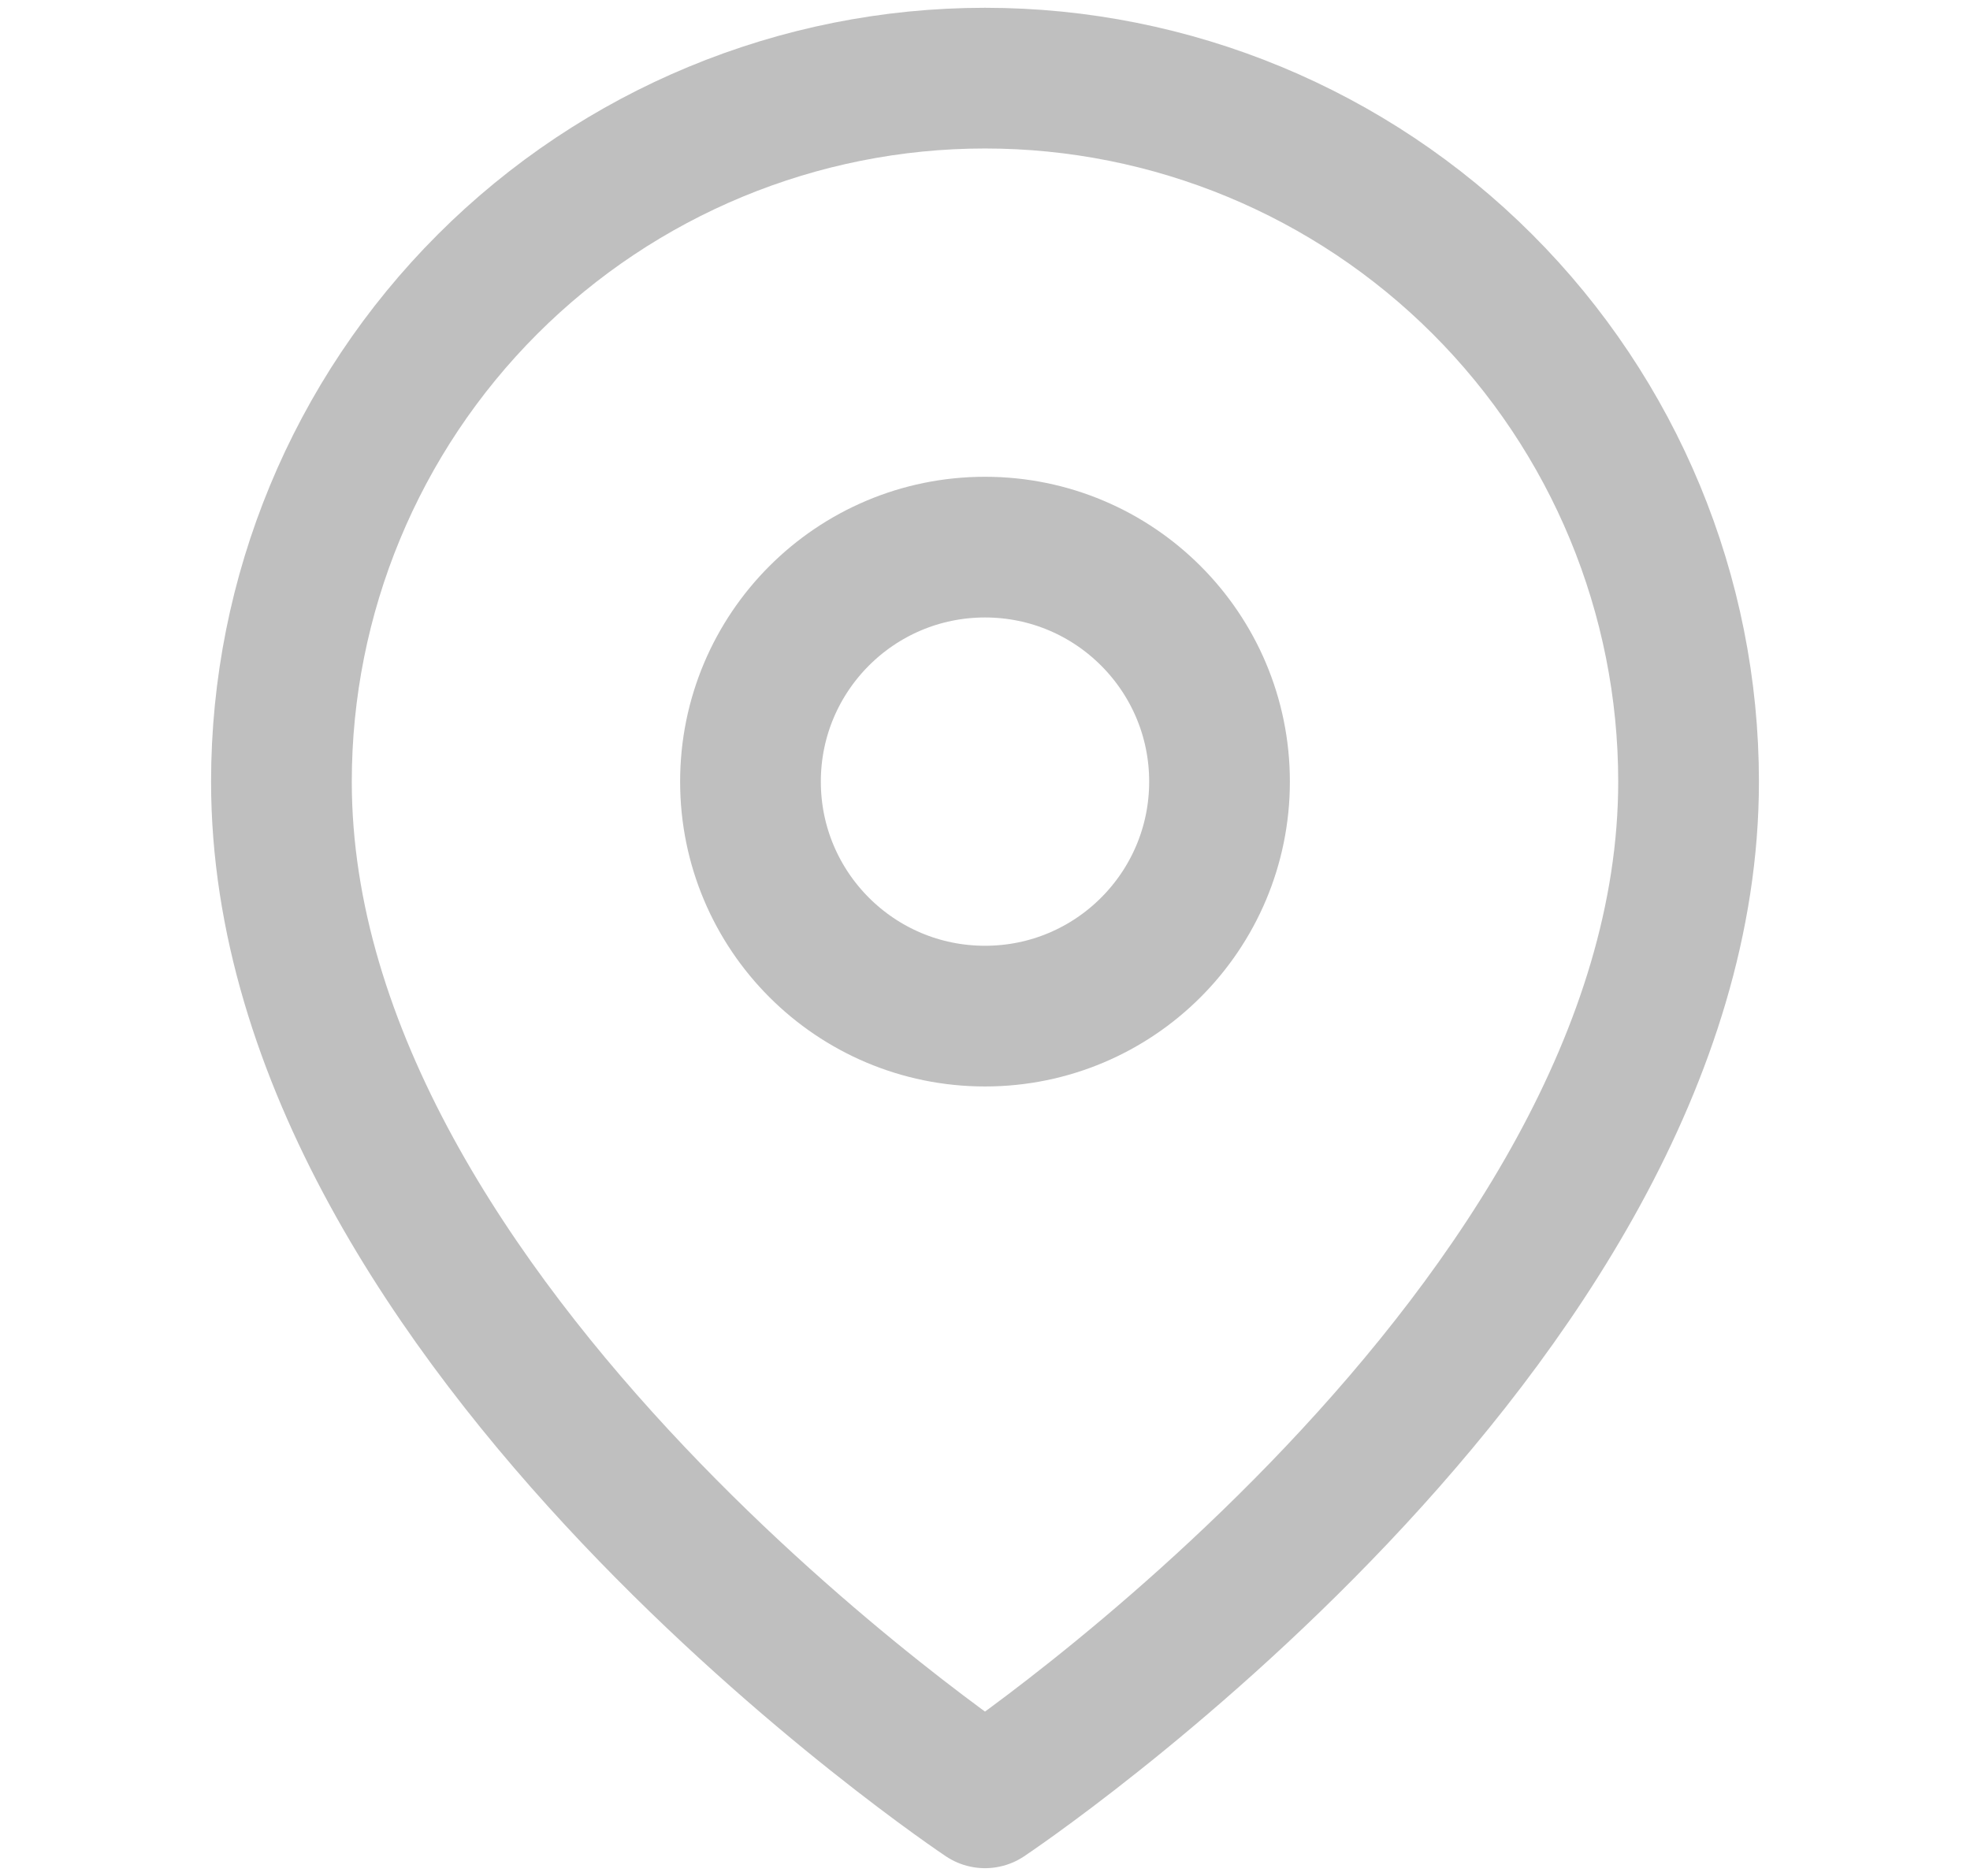 <svg width="21" height="20" viewBox="0 0 21 20" fill="none" xmlns="http://www.w3.org/2000/svg">
<path d="M18 8.333C18 14.167 10.5 19.167 10.5 19.167C10.5 19.167 3 14.167 3 8.333C3 6.344 3.79 4.437 5.197 3.03C6.603 1.624 8.511 0.833 10.5 0.833C12.489 0.833 14.397 1.624 15.803 3.03C17.21 4.437 18 6.344 18 8.333Z" stroke="#BFBFBF" stroke-width="1.5" stroke-linecap="round" stroke-linejoin="round"/>
<path d="M10.5 10.833C11.881 10.833 13 9.714 13 8.333C13 6.953 11.881 5.833 10.5 5.833C9.119 5.833 8 6.953 8 8.333C8 9.714 9.119 10.833 10.5 10.833Z" stroke="#BFBFBF" stroke-width="1.5" stroke-linecap="round" stroke-linejoin="round"/>
</svg>
